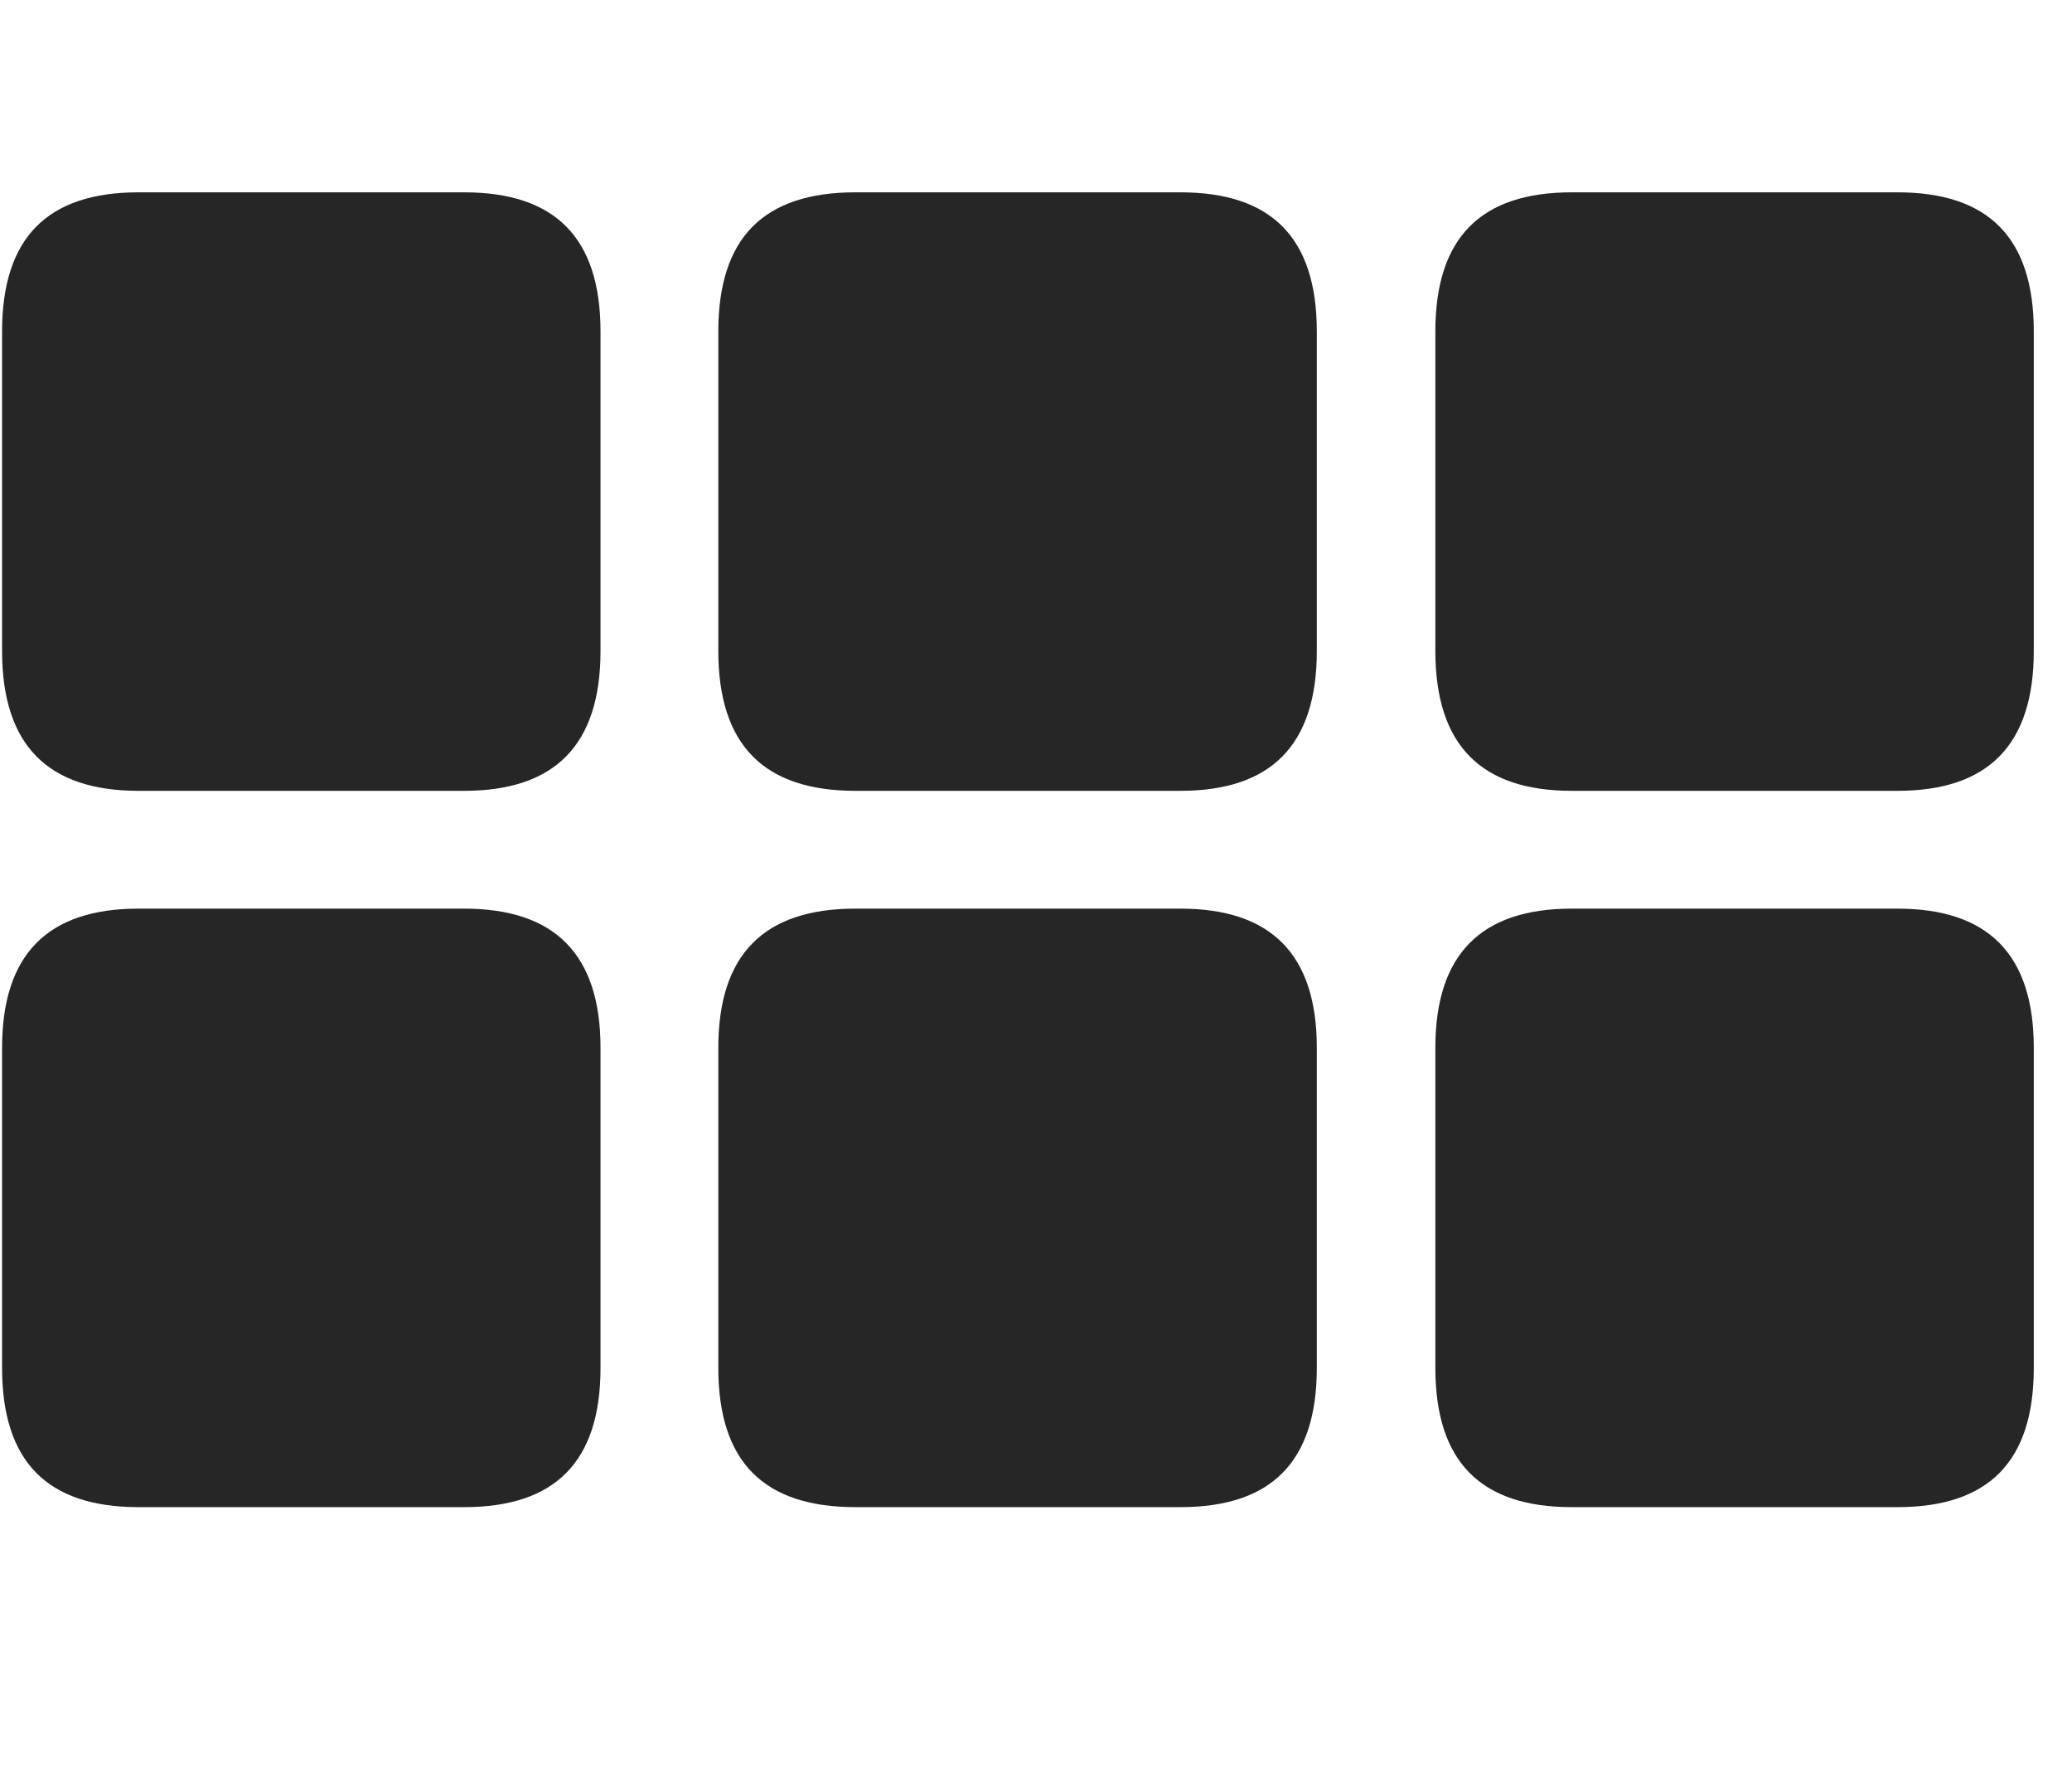 <svg width="34" height="29" viewBox="0 0 34 29" fill="currentColor" xmlns="http://www.w3.org/2000/svg">
<g clip-path="url(#clip0_2207_34249)">
<path d="M25.791 24.731H31.135C32.623 24.731 33.373 23.992 33.373 22.445V17.195C33.373 15.66 32.623 14.91 31.135 14.91H25.791C24.303 14.91 23.553 15.66 23.553 17.195V22.445C23.553 23.992 24.303 24.731 25.791 24.731Z" fill="currentColor" fill-opacity="0.85"/>
<path d="M14.037 24.731H19.369C20.858 24.731 21.608 23.992 21.608 22.445V17.195C21.608 15.66 20.858 14.91 19.369 14.91H14.037C12.537 14.91 11.787 15.66 11.787 17.195V22.445C11.787 23.992 12.537 24.731 14.037 24.731Z" fill="currentColor" fill-opacity="0.85"/>
<path d="M2.272 24.731H7.616C9.104 24.731 9.854 23.992 9.854 22.445V17.195C9.854 15.66 9.104 14.91 7.616 14.91H2.272C0.784 14.91 0.034 15.66 0.034 17.195V22.445C0.034 23.992 0.784 24.731 2.272 24.731Z" fill="currentColor" fill-opacity="0.85"/>
<path d="M25.791 12.977H31.135C32.623 12.977 33.373 12.227 33.373 10.68V5.441C33.373 3.895 32.623 3.156 31.135 3.156H25.791C24.303 3.156 23.553 3.895 23.553 5.441V10.68C23.553 12.227 24.303 12.977 25.791 12.977Z" fill="currentColor" fill-opacity="0.85"/>
<path d="M14.037 12.977H19.369C20.858 12.977 21.608 12.227 21.608 10.68V5.441C21.608 3.895 20.858 3.156 19.369 3.156H14.037C12.537 3.156 11.787 3.895 11.787 5.441V10.68C11.787 12.227 12.537 12.977 14.037 12.977Z" fill="currentColor" fill-opacity="0.85"/>
<path d="M2.272 12.977H7.616C9.104 12.977 9.854 12.227 9.854 10.68V5.441C9.854 3.895 9.104 3.156 7.616 3.156H2.272C0.784 3.156 0.034 3.895 0.034 5.441V10.68C0.034 12.227 0.784 12.977 2.272 12.977Z" fill="currentColor" fill-opacity="0.85"/>
</g>
<defs>
<clipPath id="clip0_2207_34249">
<rect width="33.34" height="21.598" fill="currentColor" transform="translate(0.034 3.133)"/>
</clipPath>
</defs>
</svg>
